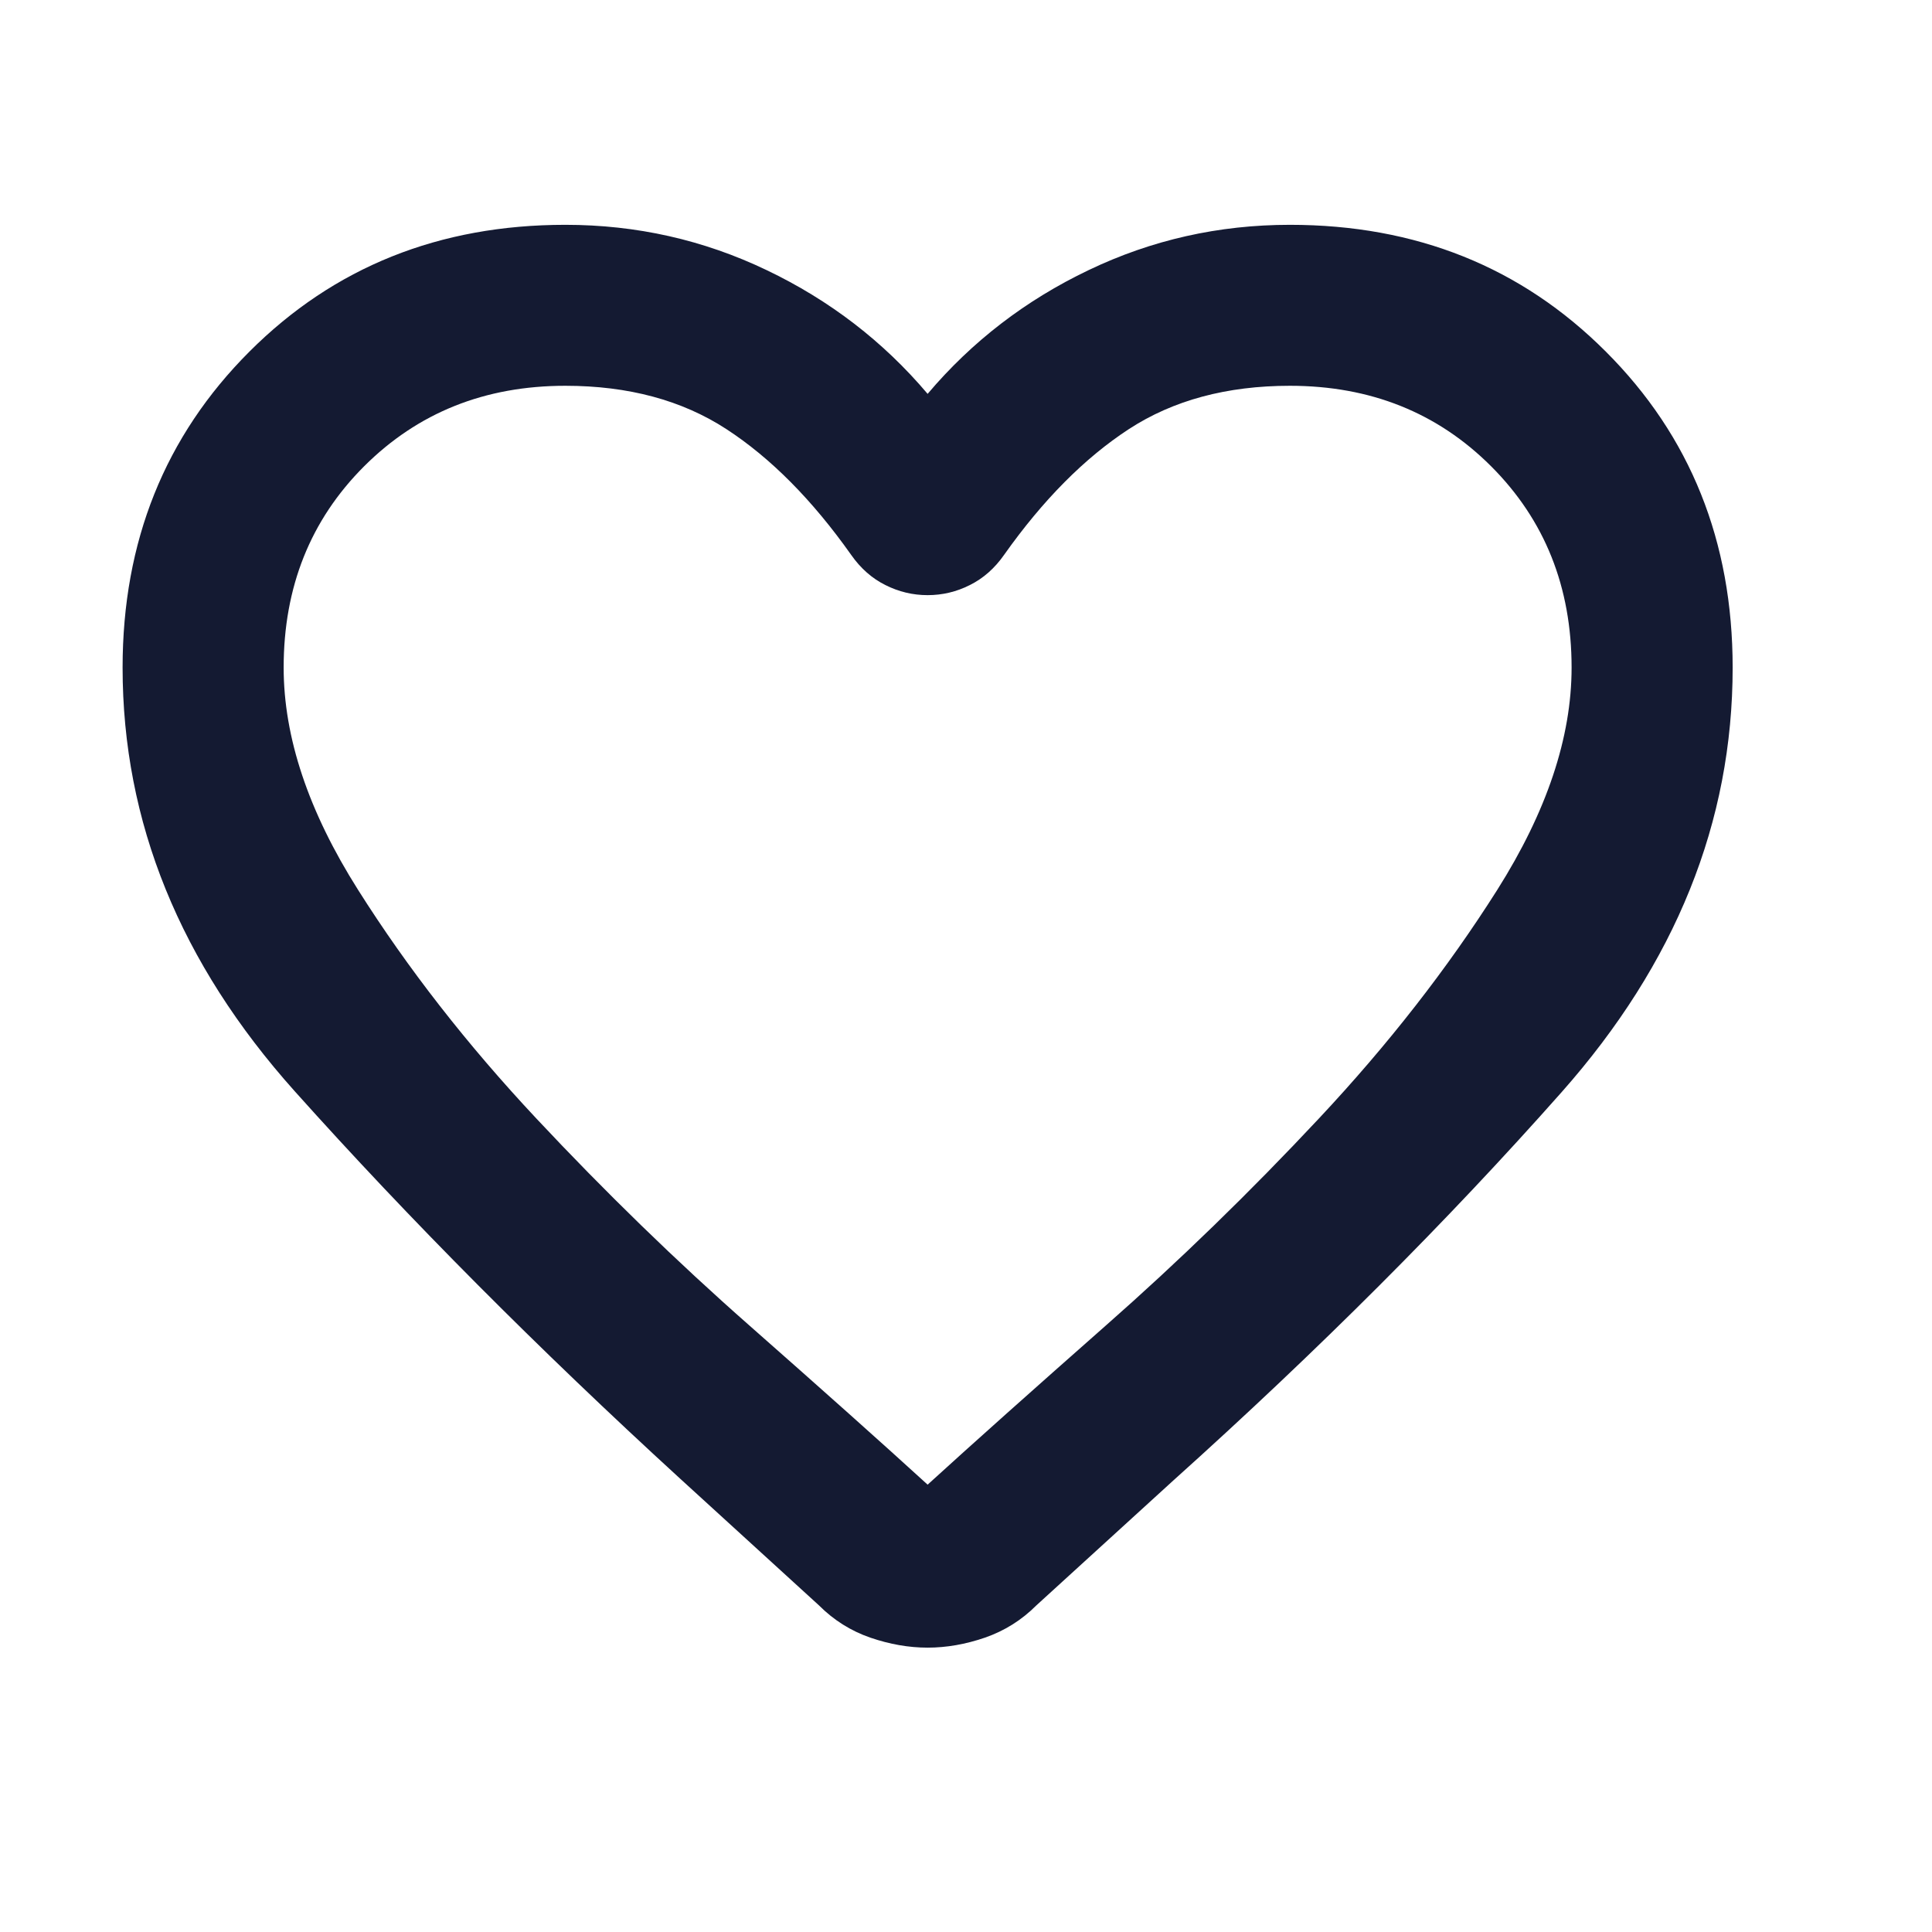 <svg width="22" height="22" viewBox="0 0 22 22" fill="none" xmlns="http://www.w3.org/2000/svg">
<path d="M10.563 18.762C10.349 18.762 10.132 18.724 9.91 18.648C9.688 18.571 9.494 18.449 9.326 18.281L7.744 16.837C6.125 15.355 4.662 13.885 3.356 12.426C2.05 10.967 1.396 9.359 1.396 7.602C1.396 6.166 1.878 4.966 2.84 4.004C3.803 3.041 5.002 2.56 6.438 2.56C7.248 2.56 8.012 2.732 8.73 3.076C9.448 3.419 10.059 3.889 10.563 4.485C11.067 3.889 11.678 3.419 12.396 3.076C13.114 2.732 13.878 2.56 14.688 2.56C16.124 2.56 17.324 3.041 18.286 4.004C19.249 4.966 19.73 6.166 19.73 7.602C19.73 9.359 19.081 10.97 17.782 12.437C16.483 13.904 15.009 15.378 13.359 16.86L11.801 18.281C11.633 18.449 11.438 18.571 11.216 18.648C10.995 18.724 10.777 18.762 10.563 18.762ZM9.692 6.318C9.249 5.692 8.776 5.215 8.271 4.886C7.767 4.558 7.156 4.393 6.438 4.393C5.521 4.393 4.758 4.699 4.146 5.31C3.535 5.921 3.23 6.685 3.23 7.602C3.23 8.396 3.512 9.24 4.078 10.134C4.643 11.028 5.319 11.895 6.106 12.735C6.893 13.575 7.702 14.362 8.535 15.095C9.368 15.829 10.044 16.432 10.563 16.906C11.083 16.432 11.759 15.829 12.591 15.095C13.424 14.362 14.234 13.575 15.02 12.735C15.807 11.895 16.483 11.028 17.049 10.134C17.614 9.24 17.896 8.396 17.896 7.602C17.896 6.685 17.591 5.921 16.98 5.31C16.369 4.699 15.605 4.393 14.688 4.393C13.97 4.393 13.359 4.558 12.855 4.886C12.351 5.215 11.877 5.692 11.434 6.318C11.327 6.471 11.197 6.586 11.044 6.662C10.892 6.739 10.731 6.777 10.563 6.777C10.395 6.777 10.235 6.739 10.082 6.662C9.929 6.586 9.799 6.471 9.692 6.318Z" fill="#141A32"/>
</svg>
